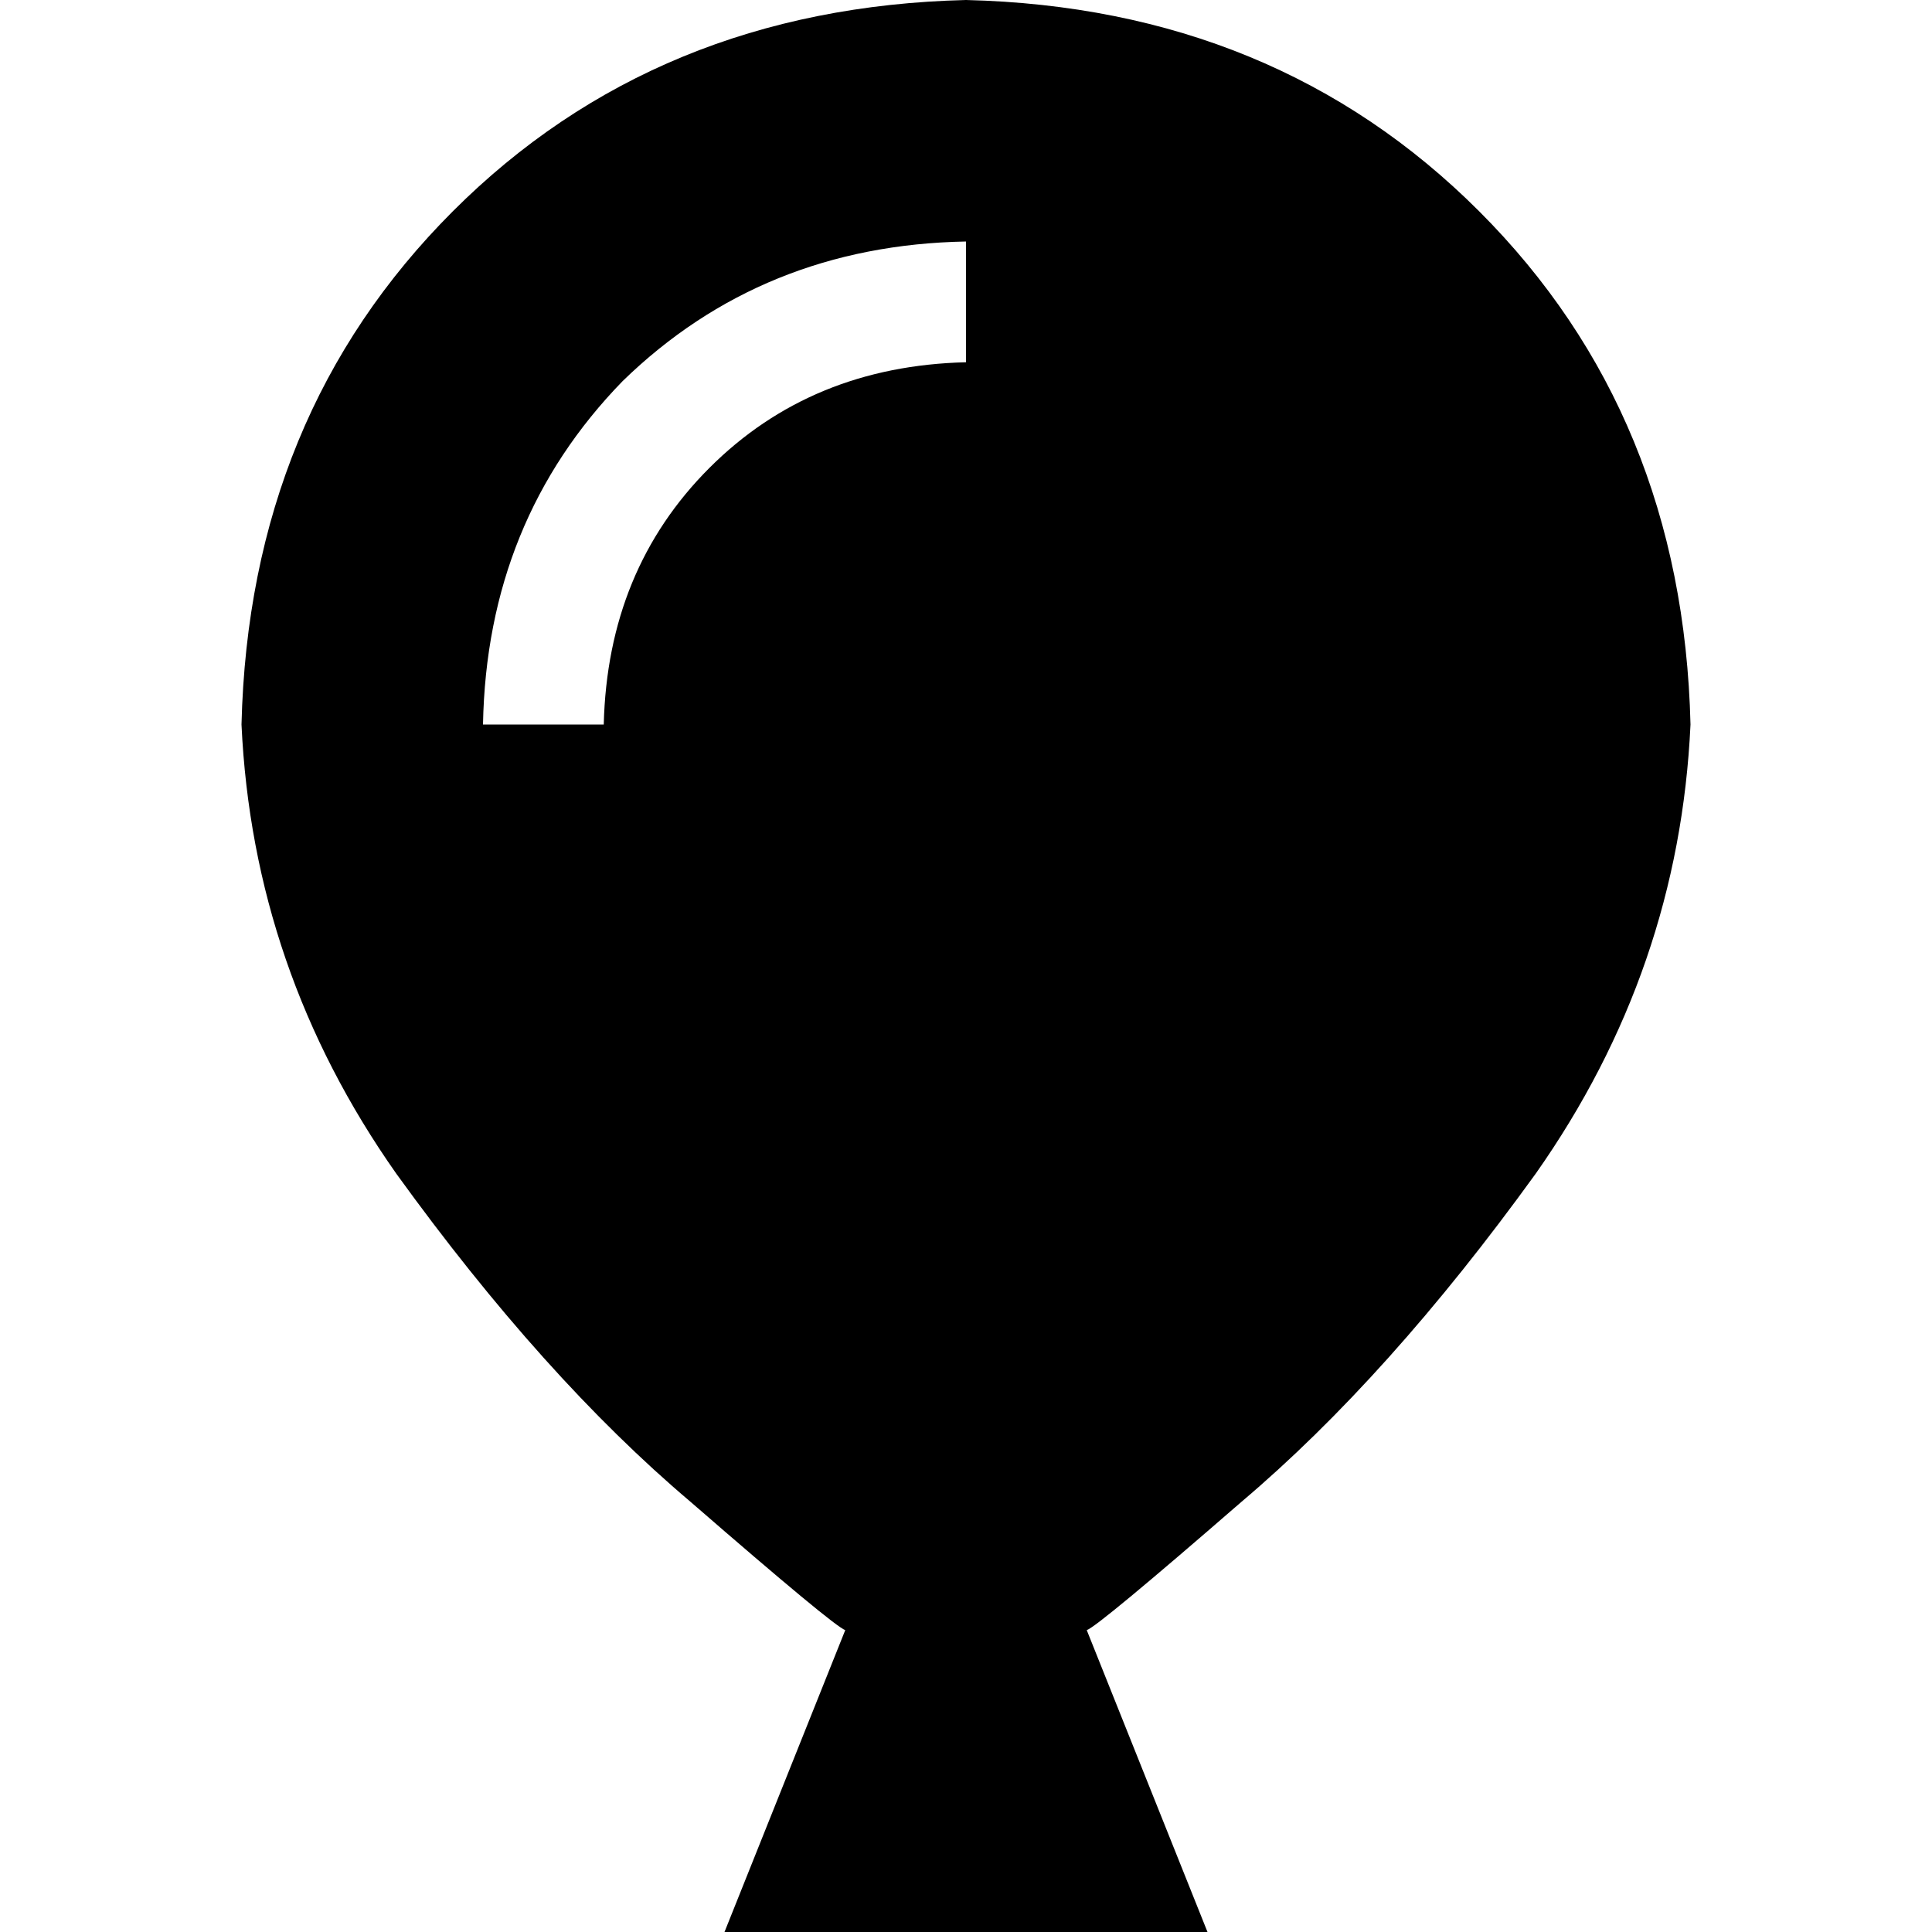 <svg xmlns="http://www.w3.org/2000/svg" viewBox="0 0 512 512">
  <path d="M 64 192 Q 66 110 120 56 L 120 56 L 120 56 Q 174 2 256 0 Q 338 2 392 56 Q 446 110 448 192 Q 445 257 407 311 Q 368 365 329 398 Q 291 431 288 432 L 320 512 L 320 512 L 192 512 L 192 512 L 224 432 L 224 432 Q 221 431 183 398 Q 144 365 105 311 Q 67 257 64 192 L 64 192 Z M 160 192 Q 161 151 188 124 L 188 124 L 188 124 Q 215 97 256 96 L 256 64 L 256 64 Q 202 65 165 101 Q 129 138 128 192 L 160 192 L 160 192 Z" />
</svg>